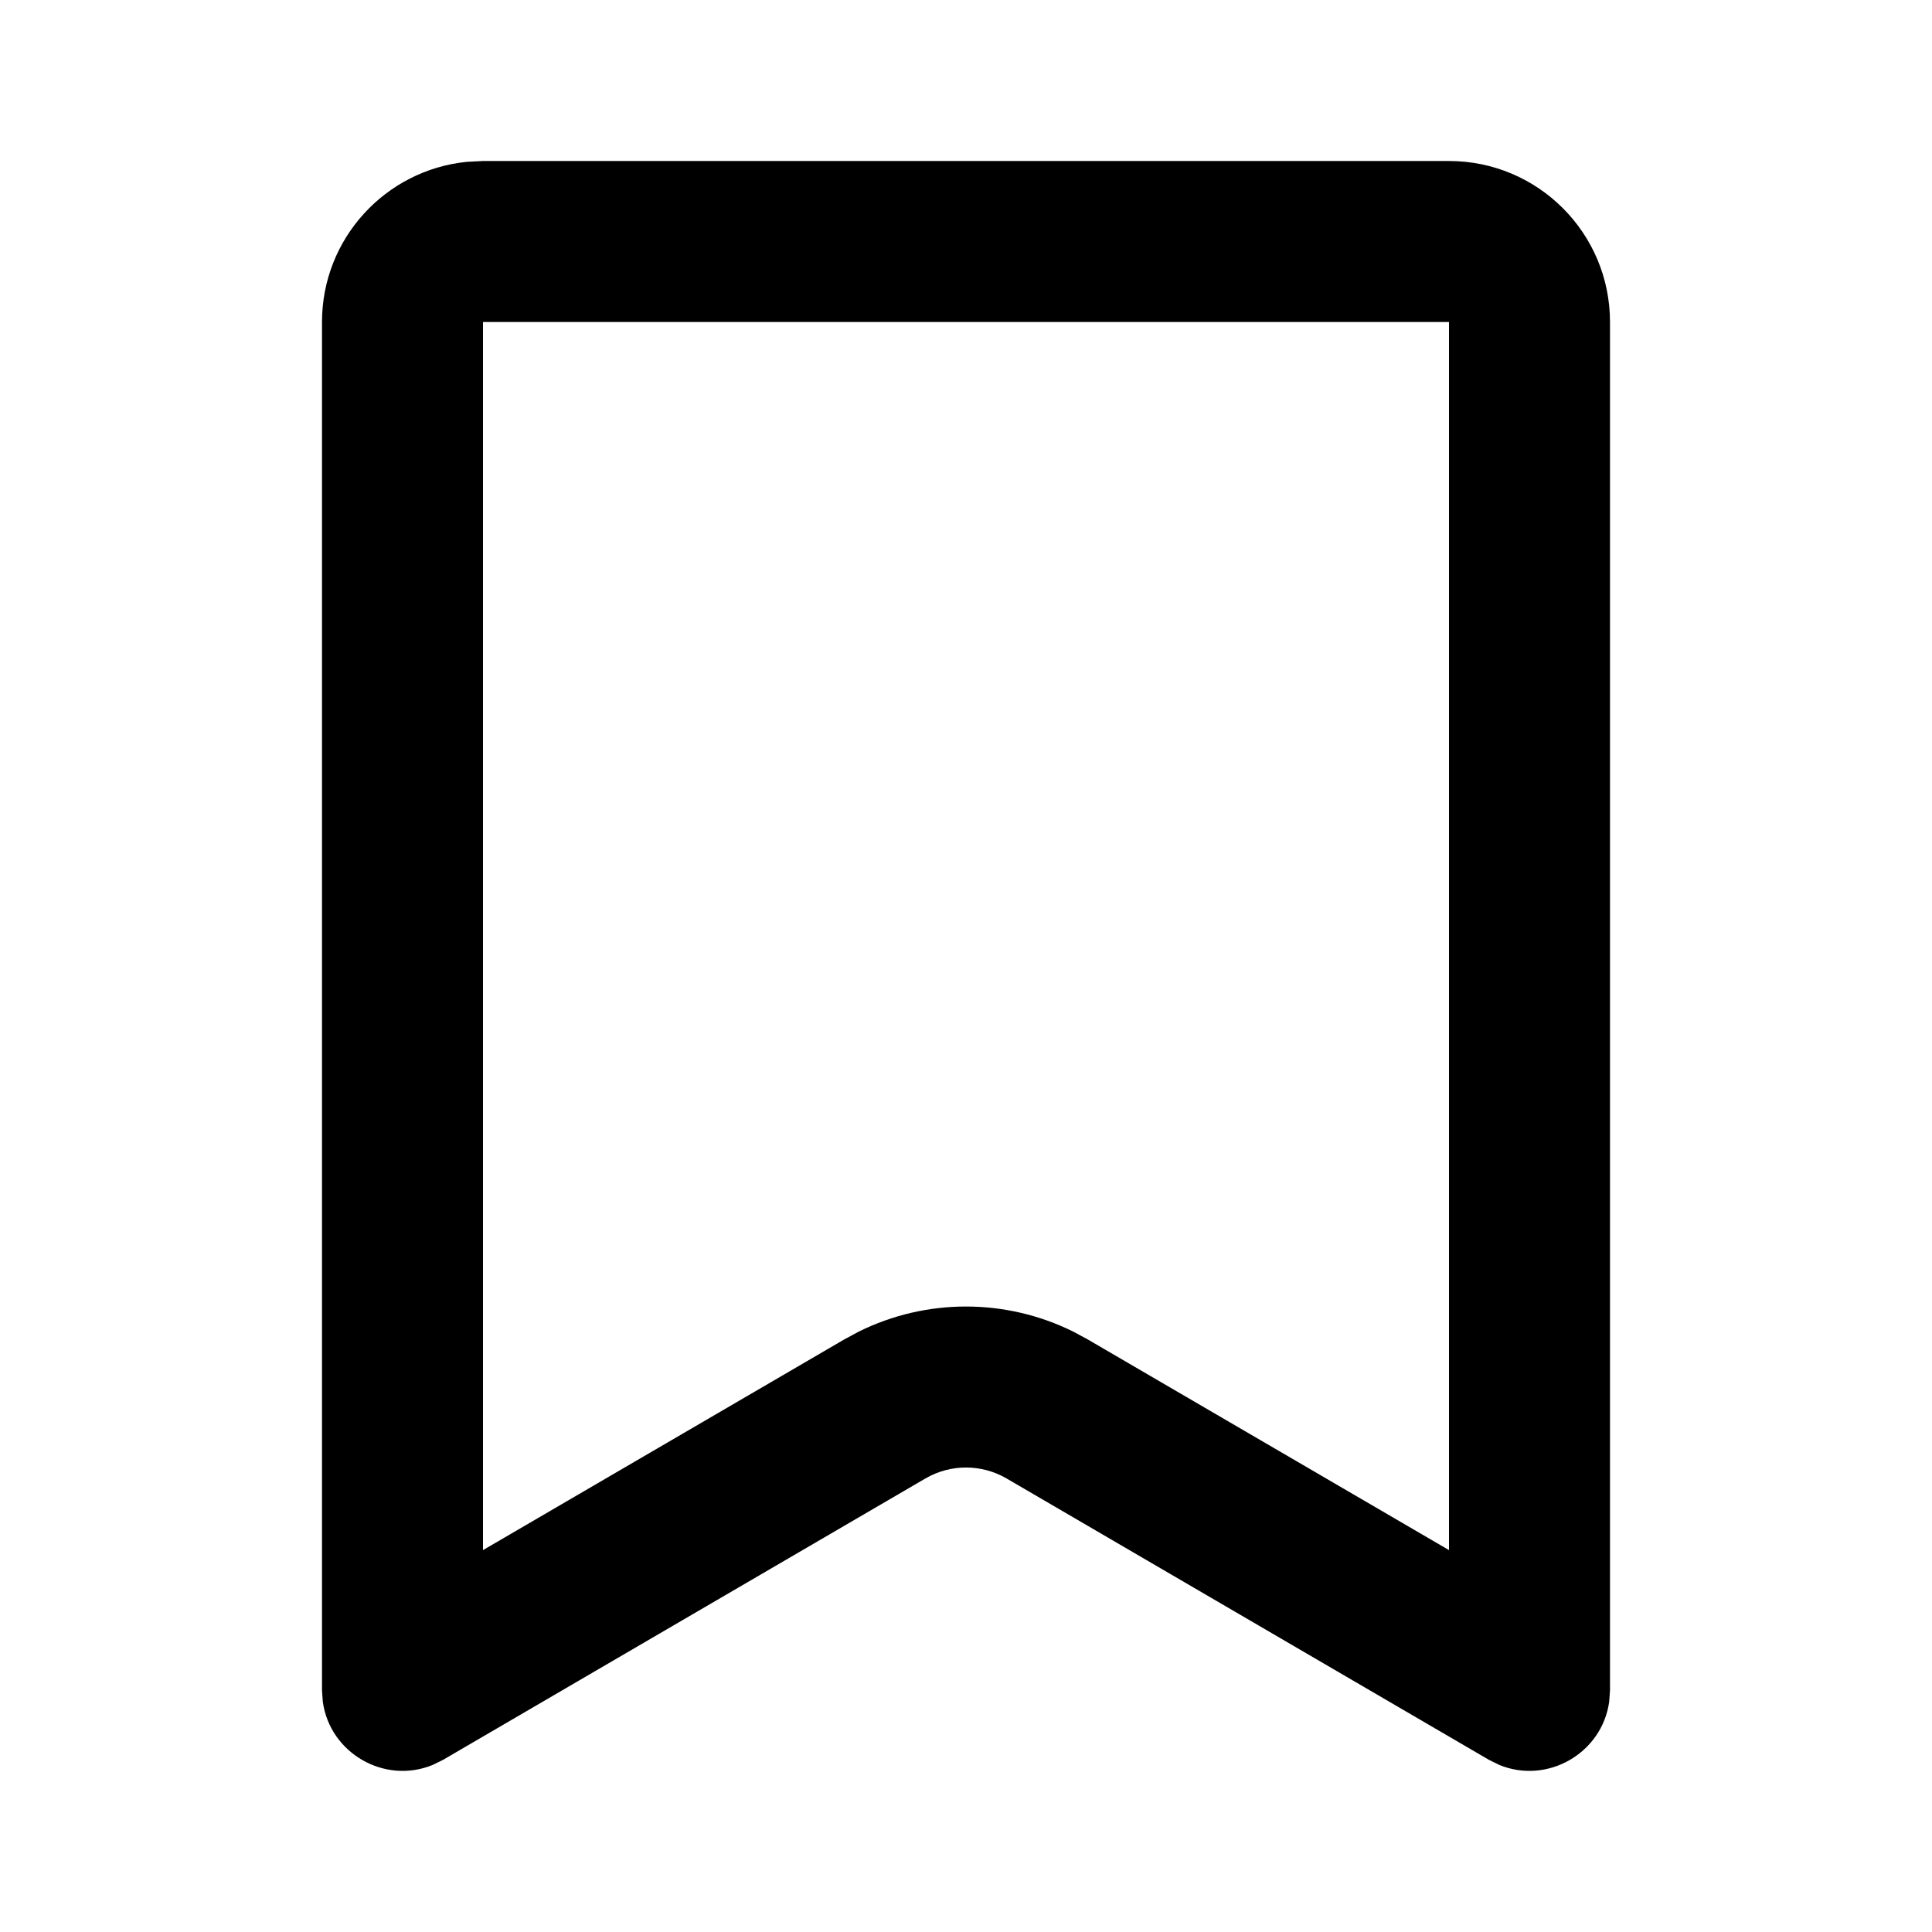 <svg width="36" height="36" viewBox="0 0 36 36" fill="none" xmlns="http://www.w3.org/2000/svg">
<path d="M9 6V28.884L15.732 24.958L15.999 24.814C17.259 24.189 18.741 24.189 20.001 24.814L20.268 24.958L27 28.884V6H9ZM30 31.496L29.985 31.708C29.853 32.67 28.832 33.256 27.935 32.886L27.744 32.792L18.756 27.549C18.289 27.277 17.711 27.277 17.244 27.549L8.256 32.792L8.065 32.886C7.168 33.256 6.147 32.67 6.015 31.708L6 31.496V6C6 4.447 7.181 3.17 8.694 3.016L9 3H27C28.657 3 30 4.343 30 6V31.496Z" fill="currentColor"/>
</svg>
